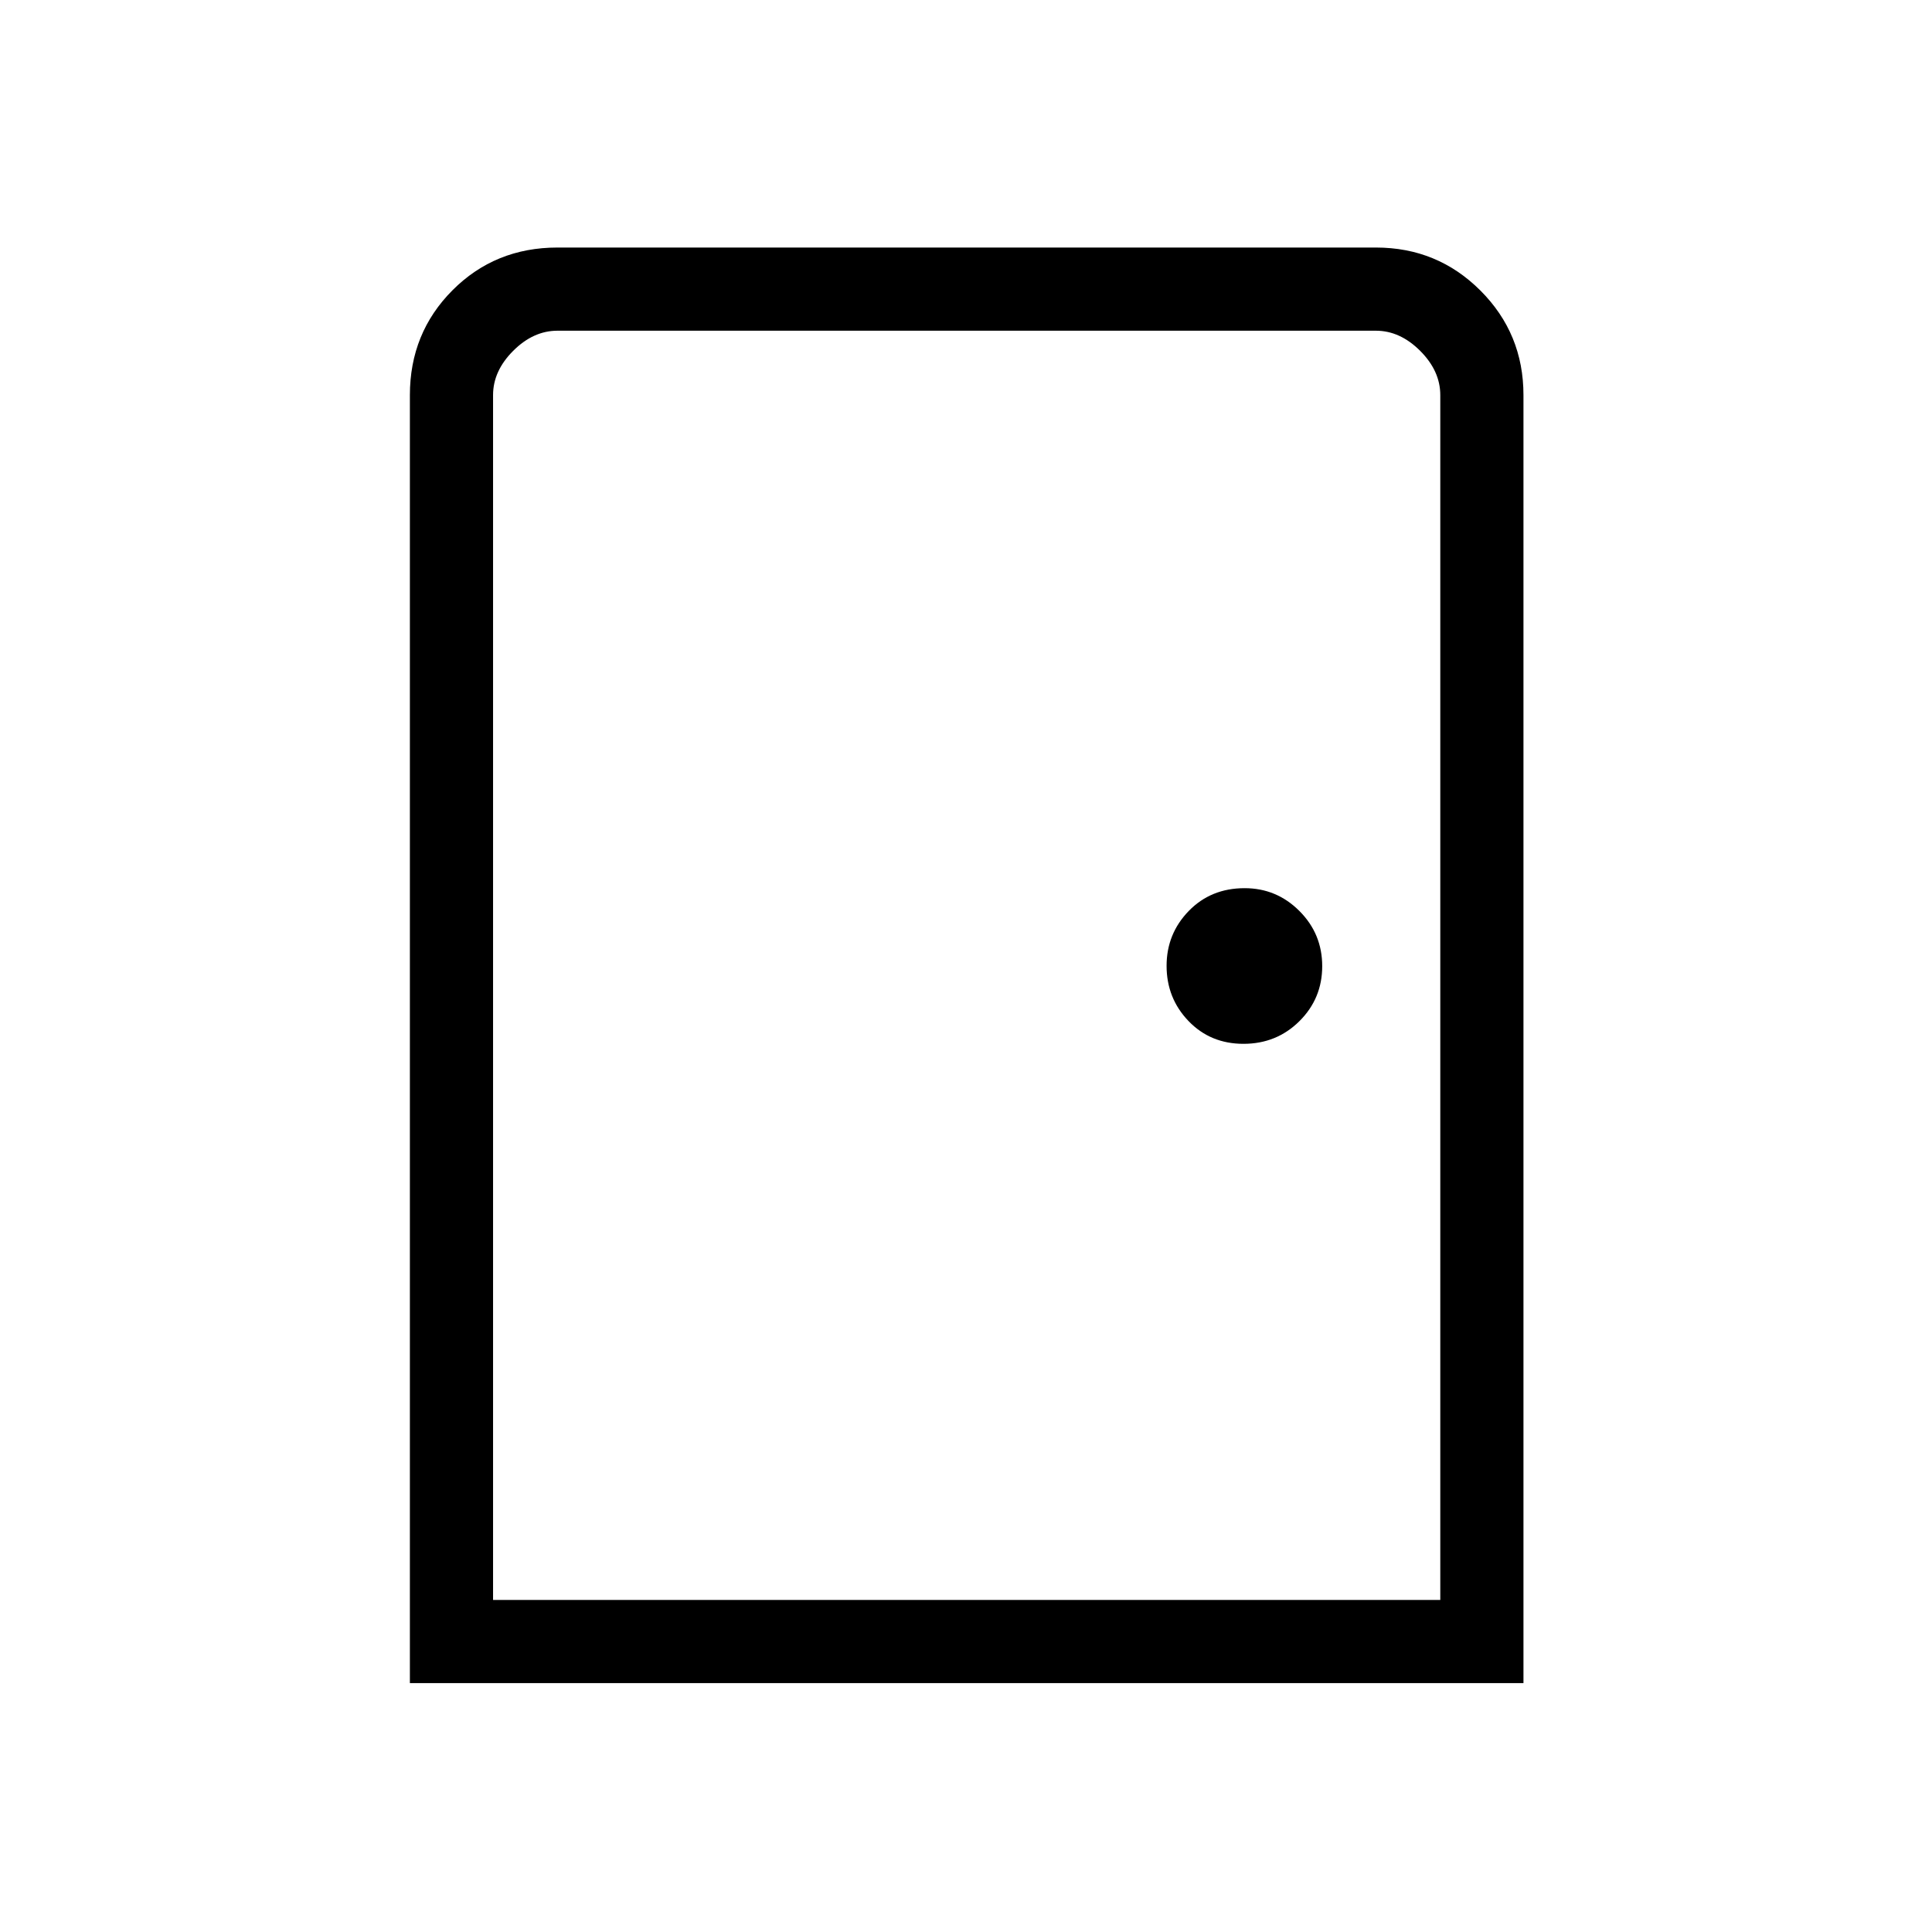 <svg xmlns="http://www.w3.org/2000/svg" height="40" viewBox="0 -960 960 960" width="40"><path d="M203.67-123.67v-640q0-30.85 21.16-52.09Q246-837 277-837h406.67q30.57 0 51.95 21.38Q757-794.24 757-763.67v640H203.67ZM245-165h470.67v-598.67q0-12-10-22t-22-10H277q-12 0-22 10t-10 22V-165Zm372.88-276.33q16.45 0 27.79-11.26Q657-463.84 657-479.92t-11.33-27.41q-11.32-11.34-27.22-11.34-16.78 0-27.78 11.34t-11 27.25q0 16.08 10.88 27.41 10.88 11.34 27.33 11.34ZM245-165v-630.67V-165Z"/></svg>